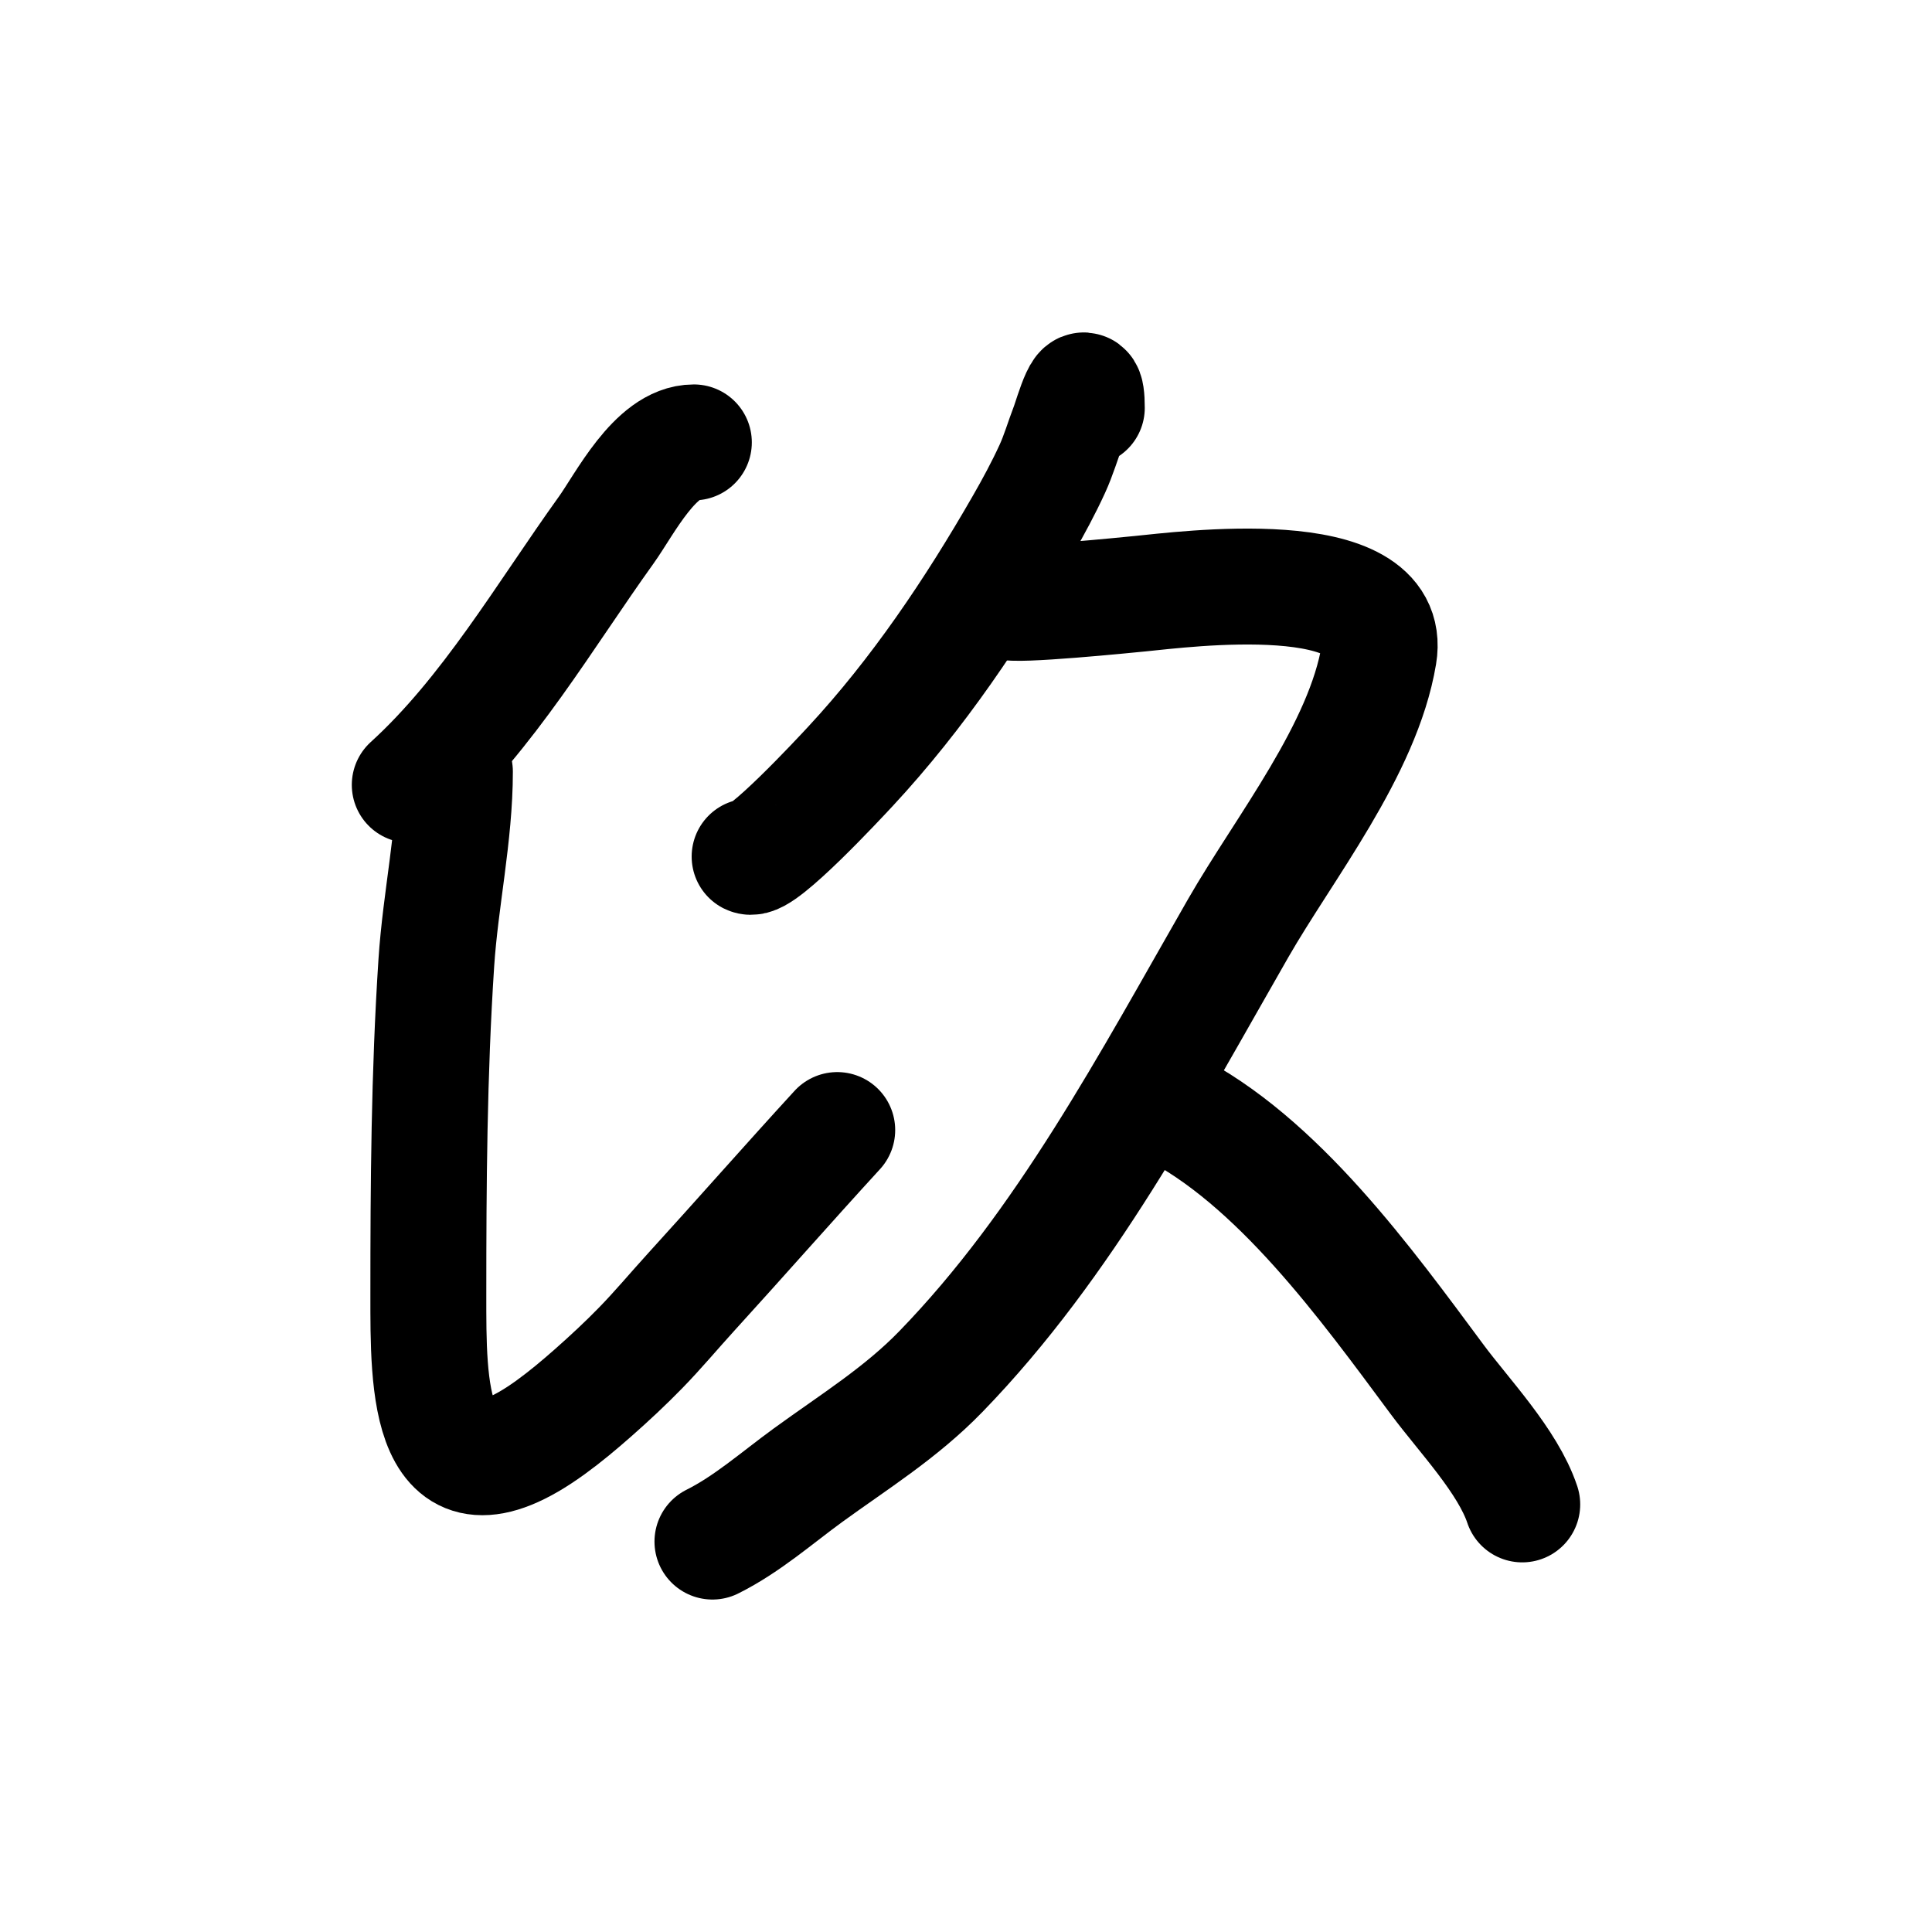 <?xml version="1.0" encoding="UTF-8" standalone="no"?>
<!DOCTYPE svg PUBLIC "-//W3C//DTD SVG 1.1//EN" "http://www.w3.org/Graphics/SVG/1.1/DTD/svg11.dtd">
<svg height="100%" stroke-miterlimit="10" style="fill-rule:nonzero;clip-rule:evenodd;stroke-linecap:round;stroke-linejoin:round;" version="1.1" viewBox="0 0 100 100" width="100%" xml:space="preserve" xmlns="http://www.w3.org/2000/svg" xmlns:vectornator="http://vectornator.io" xmlns:xlink="http://www.w3.org/1999/xlink">
<defs/>
<clipPath id="ArtboardFrame">
<rect height="100" width="100" x="0" y="0"/>
</clipPath>
<g clip-path="url(#ArtboardFrame)" id="Layer-1" vectornator:layerName="Layer 1">
<path d="M-66.516 14.311" fill="none" opacity="1" stroke="#000000" stroke-linecap="butt" stroke-linejoin="round" stroke-width="6" vectornator:layerName="Curve 1"/>
<path d="M35.914 22.898C33.92 22.898 32.325 26.115 31.379 27.433C28.193 31.87 25.268 36.936 21.209 40.626" fill="none" opacity="1" stroke="#000000" stroke-linecap="round" stroke-linejoin="round" stroke-width="6" vectornator:layerName="Curve 2"/>
<path d="M23.546 39.939C23.546 43.214 22.799 46.555 22.584 49.833C22.208 55.566 22.171 61.27 22.171 67.012C22.171 71.628 22.069 78.535 28.493 73.883C29.258 73.329 29.983 72.721 30.692 72.096C31.542 71.346 32.374 70.573 33.165 69.76C34.07 68.831 34.903 67.833 35.776 66.874C38.311 64.092 40.792 61.265 43.335 58.491" fill="none" opacity="1" stroke="#000000" stroke-linecap="round" stroke-linejoin="round" stroke-width="6" vectornator:layerName="Curve 3"/>
<path d="M56.253 21.111C56.253 18.807 55.481 21.578 55.291 22.073C55.01 22.804 54.793 23.561 54.466 24.272C54.013 25.259 53.496 26.216 52.955 27.158C50.407 31.593 47.509 35.908 44.022 39.664C43.42 40.312 39.399 44.636 38.8 44.336" fill="none" opacity="1" stroke="#000000" stroke-linecap="round" stroke-linejoin="round" stroke-width="6" vectornator:layerName="Curve 4"/>
<path d="M52.68 31.006C52.497 31.052 51.996 31.01 52.13 31.143C52.385 31.398 58.454 30.784 59.001 30.731C61.186 30.52 72.176 29.055 71.37 33.892C70.553 38.794 66.48 43.874 64.086 48.047C59.534 55.98 55.12 64.377 48.694 70.997C46.622 73.132 44.212 74.619 41.823 76.356C40.202 77.536 38.677 78.892 36.876 79.792" fill="none" opacity="1" stroke="#000000" stroke-linecap="round" stroke-linejoin="round" stroke-width="6" vectornator:layerName="Curve 5"/>
<path d="M60.513 57.254C66.11 60.053 70.727 66.469 74.393 71.409C75.769 73.264 78.045 75.631 78.791 77.868" fill="none" opacity="1" stroke="#000000" stroke-linecap="round" stroke-linejoin="round" stroke-width="6" vectornator:layerName="Curve 6"/>
</g>
</svg>

